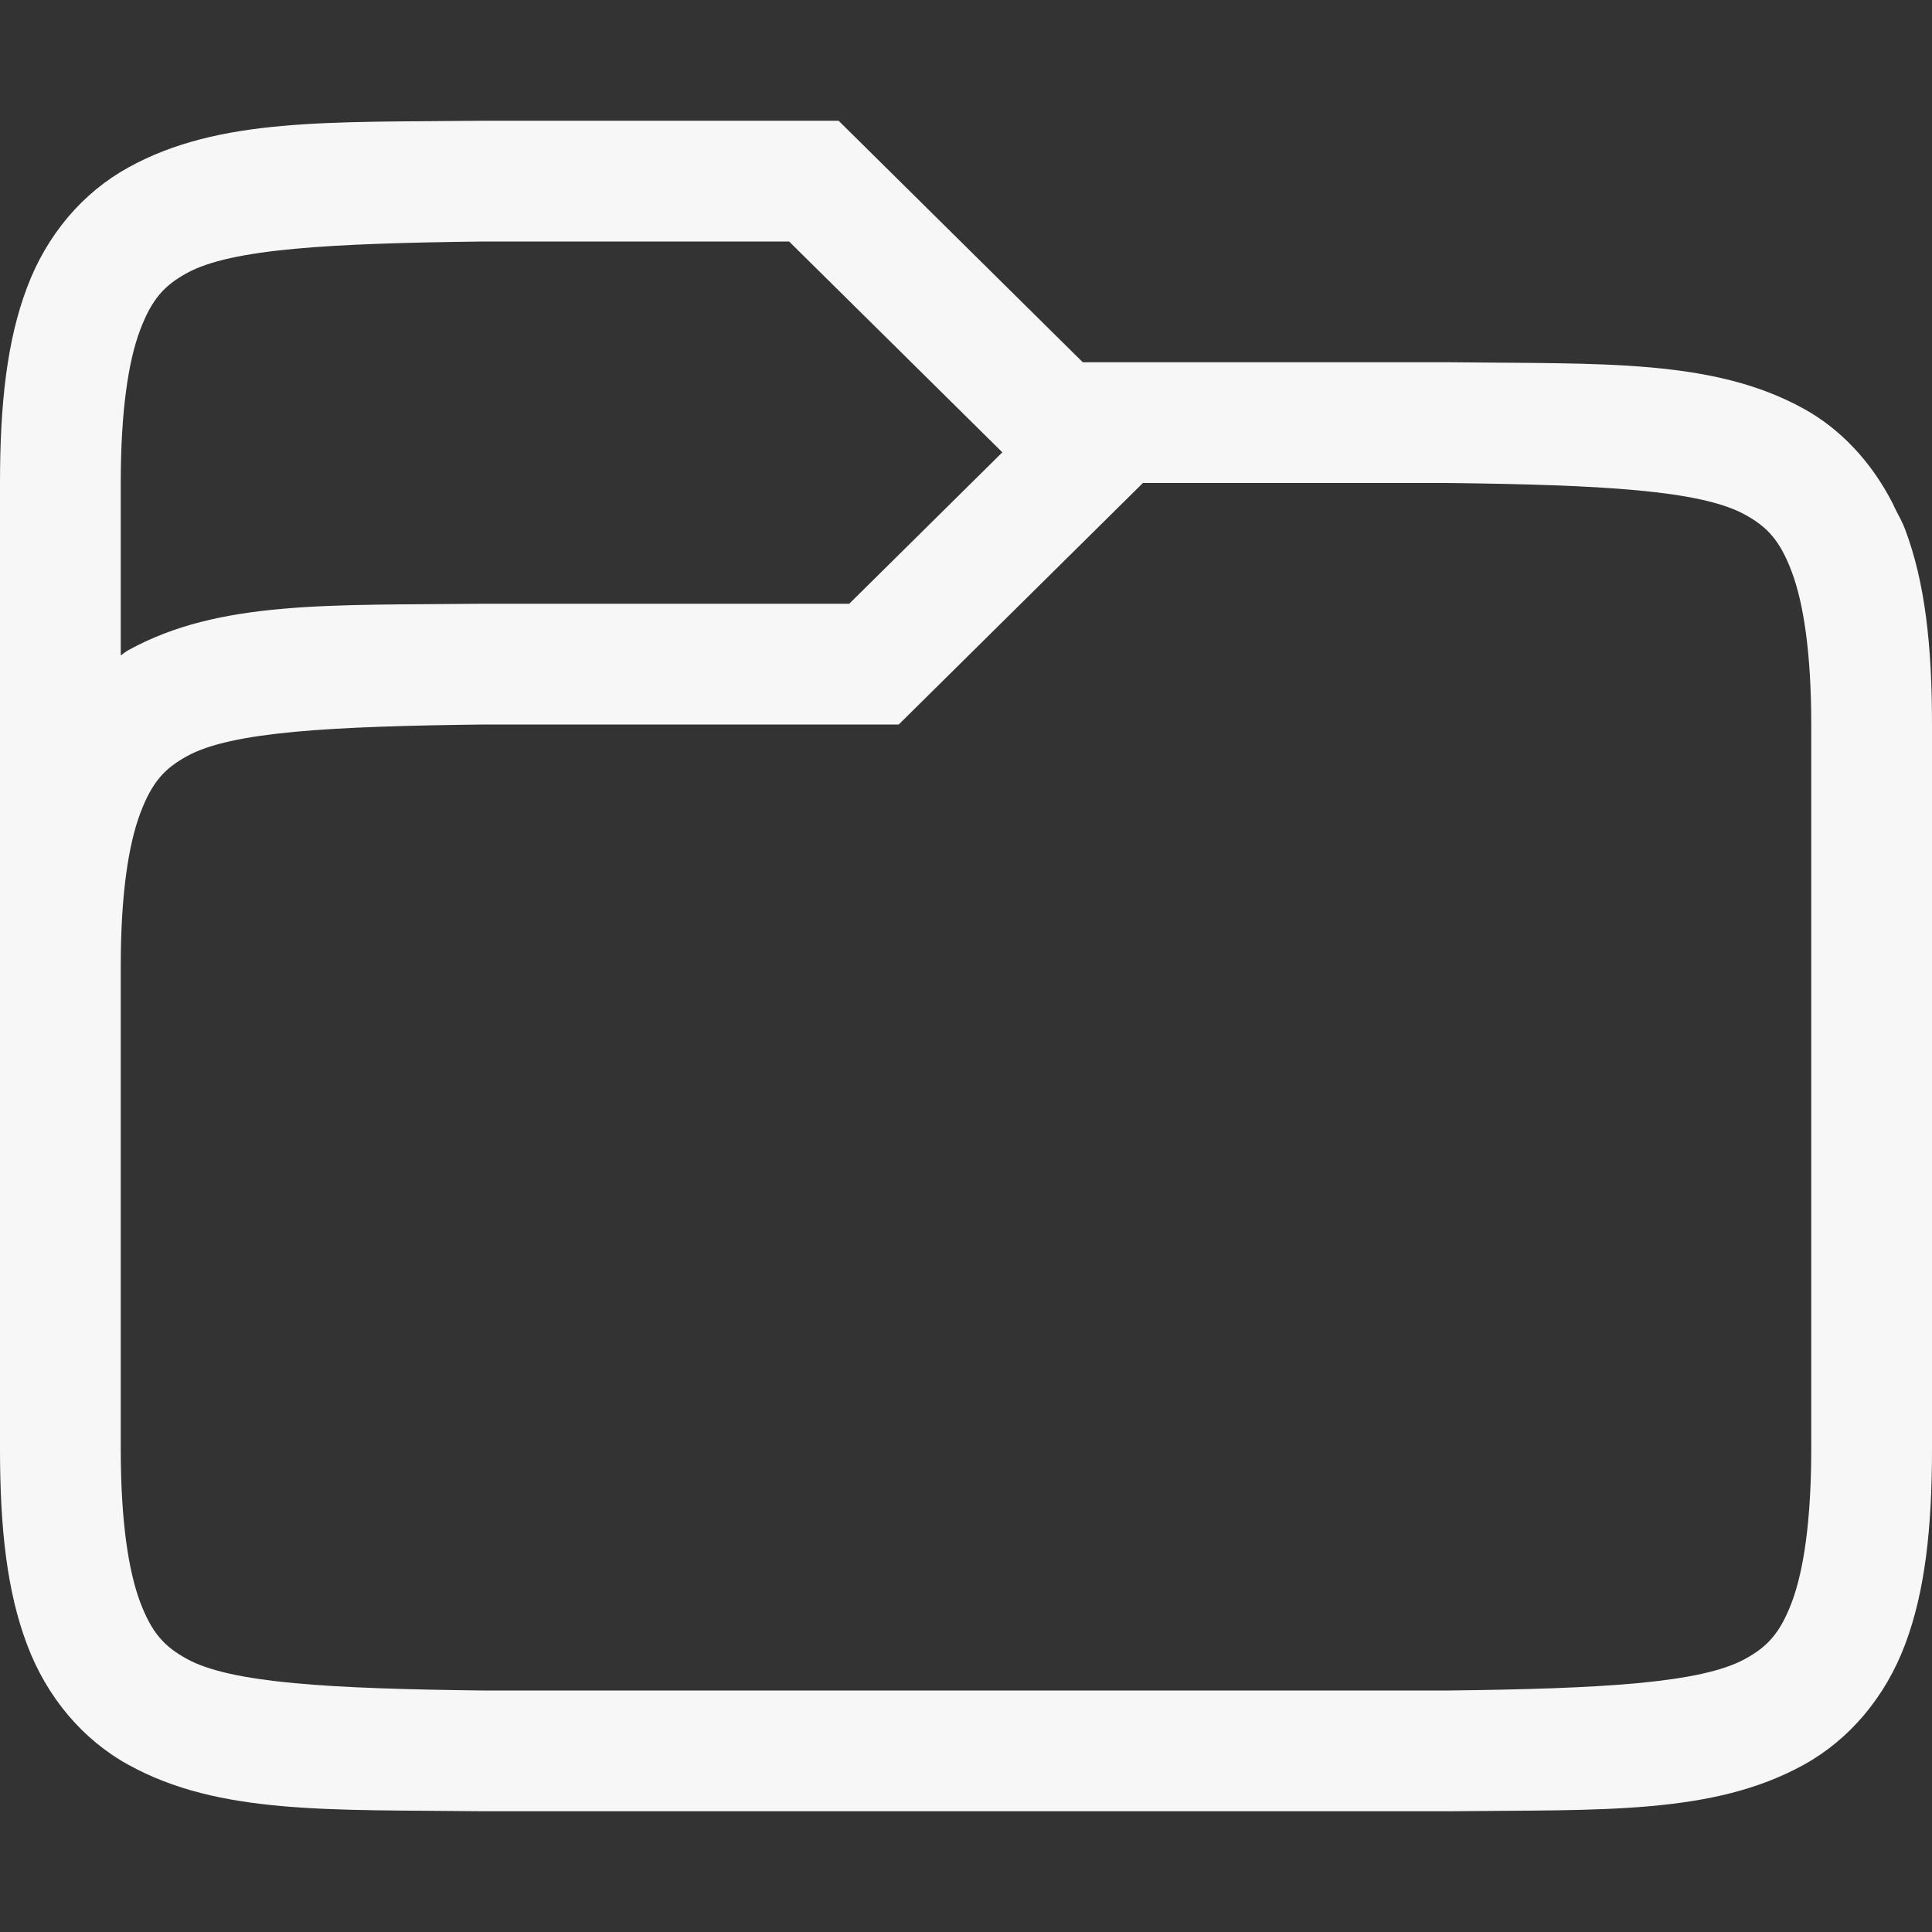 <?xml version="1.0" standalone="no"?><!-- Generator: Gravit.io --><svg xmlns="http://www.w3.org/2000/svg" xmlns:xlink="http://www.w3.org/1999/xlink" style="isolation:isolate" viewBox="0 0 16 16" width="16" height="16"><rect x="0" y="0" width="16" height="16" fill="#333333" stroke="none"/><defs><clipPath id="_clipPath_myEU8xCcpK0XTW7og05WA6MMSB9wskqm"><rect width="16" height="16"/></clipPath></defs><g clip-path="url(#_clipPath_myEU8xCcpK0XTW7og05WA6MMSB9wskqm)"><path d=" M 3.994 1 C 2.736 1.014 1.815 0.971 1.063 1.387 C 0.686 1.594 0.387 1.944 0.223 2.383 C 0.058 2.821 0 3.342 0 4 L 0 12 C 0 12.658 0.058 13.179 0.223 13.617 C 0.387 14.056 0.686 14.408 1.063 14.615 C 1.815 15.031 2.736 14.985 3.994 15 L 4 15 L 12 15 L 12.006 15 C 13.264 14.986 14.185 15.031 14.938 14.615 C 15.314 14.408 15.613 14.056 15.778 13.617 C 15.942 13.179 16 12.658 16 12 L 16 9 L 16 6 C 16 5.342 15.942 4.821 15.777 4.383 C 15.757 4.328 15.729 4.279 15.703 4.229 C 15.693 4.21 15.685 4.191 15.676 4.172 C 15.503 3.833 15.25 3.557 14.938 3.385 C 14.185 2.969 13.264 3.015 12.006 3 L 12 3 L 8.967 3 L 6.945 1 L 3.996 1 L 3.994 1 Z  M 4.006 2 L 6.535 2 L 8.301 3.746 L 7.033 5 L 4 5 L 3.994 5 C 2.736 5.014 1.815 4.969 1.062 5.385 C 1.04 5.397 1.021 5.414 1 5.428 L 1 4 C 1 3.408 1.062 2.994 1.16 2.734 C 1.258 2.474 1.363 2.363 1.547 2.262 C 1.913 2.059 2.742 2.015 4.006 2 L 4.006 2 Z  M 9.465 4 L 11.992 4 C 13.256 4.015 14.084 4.059 14.451 4.262 C 14.635 4.363 14.74 4.474 14.838 4.734 C 14.936 4.994 15 5.408 15 6 L 15 9 L 15 12 C 15 12.592 14.937 13.006 14.84 13.266 C 14.742 13.526 14.637 13.637 14.453 13.738 C 14.087 13.94 13.26 13.985 12 14 L 11.994 14 L 4 14 C 2.74 13.985 1.913 13.94 1.547 13.738 C 1.363 13.637 1.258 13.526 1.16 13.266 C 1.063 13.006 1 12.592 1 12 L 1 8 C 1 7.408 1.064 6.994 1.162 6.734 C 1.26 6.474 1.365 6.363 1.549 6.262 C 1.916 6.059 2.744 6.015 4.008 6 L 7.443 6 L 9.465 4 Z " fill="#F7F7F7"/><rect x="17.094" y="-0.094" width="4.625" height="3.594" transform="matrix(1,0,0,1,0,0)" fill="#F7F7F7"/></g></svg>